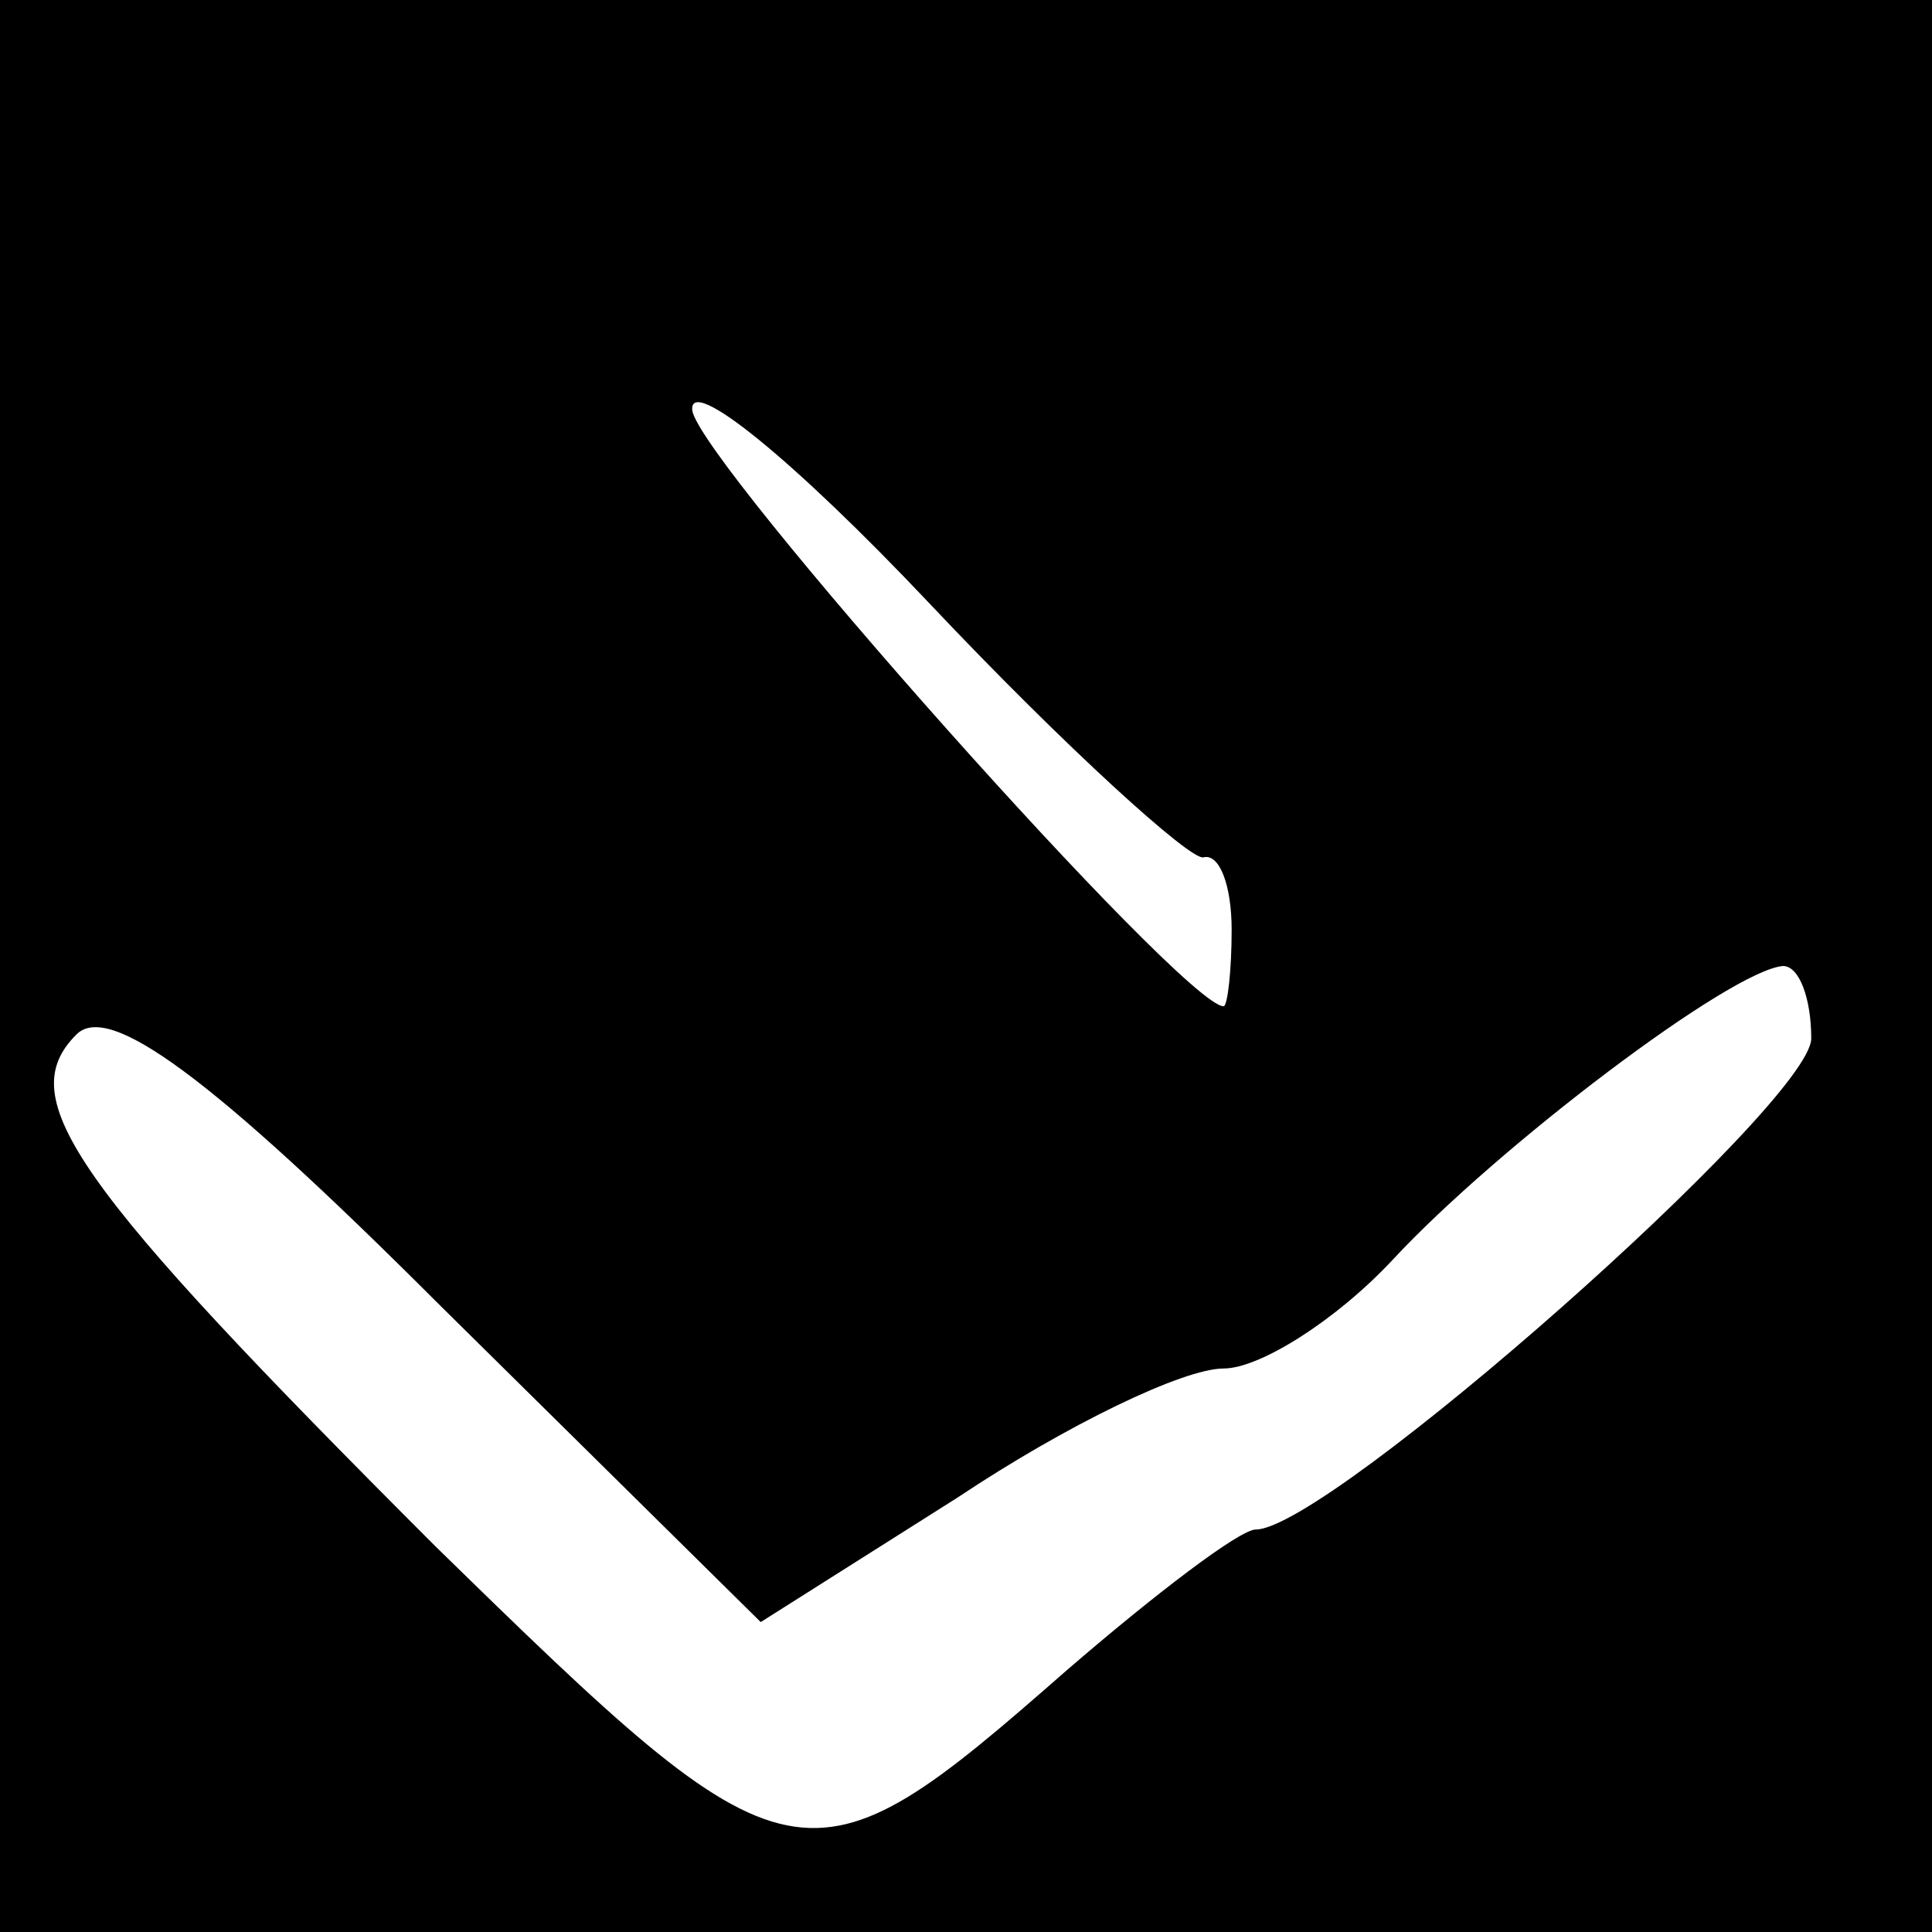 <?xml version="1.0" standalone="no"?>
<!DOCTYPE svg PUBLIC "-//W3C//DTD SVG 20010904//EN"
 "http://www.w3.org/TR/2001/REC-SVG-20010904/DTD/svg10.dtd">
<svg version="1.0" xmlns="http://www.w3.org/2000/svg"
 width="48pt" height="48pt" viewBox="0 0 48 48"
 preserveAspectRatio="xMidYMid meet">
<g transform="translate(0,48) scale(0.1,-0.1)"
fill="#000000" stroke="none">
<path d="M0 240 l0 -240 240 0 240 0 0 240 0 240 -240 0 -240 0 0 -240z m299
27 c4 1 7 -7 7 -18 0 -10 -1 -19 -2 -19 -10 0 -130 135 -132 148 -1 9 25 -12
59 -48 34 -36 65 -64 68 -63z m151 -45 c0 -16 -120 -122 -138 -122 -4 0 -25
-16 -47 -35 -65 -57 -68 -56 -157 31 -90 90 -105 111 -89 127 8 8 33 -10 90
-67 l80 -79 49 31 c27 18 56 32 66 32 9 0 28 12 42 27 26 28 84 72 97 73 4 0
7 -8 7 -18z"/>
</g>
</svg>
